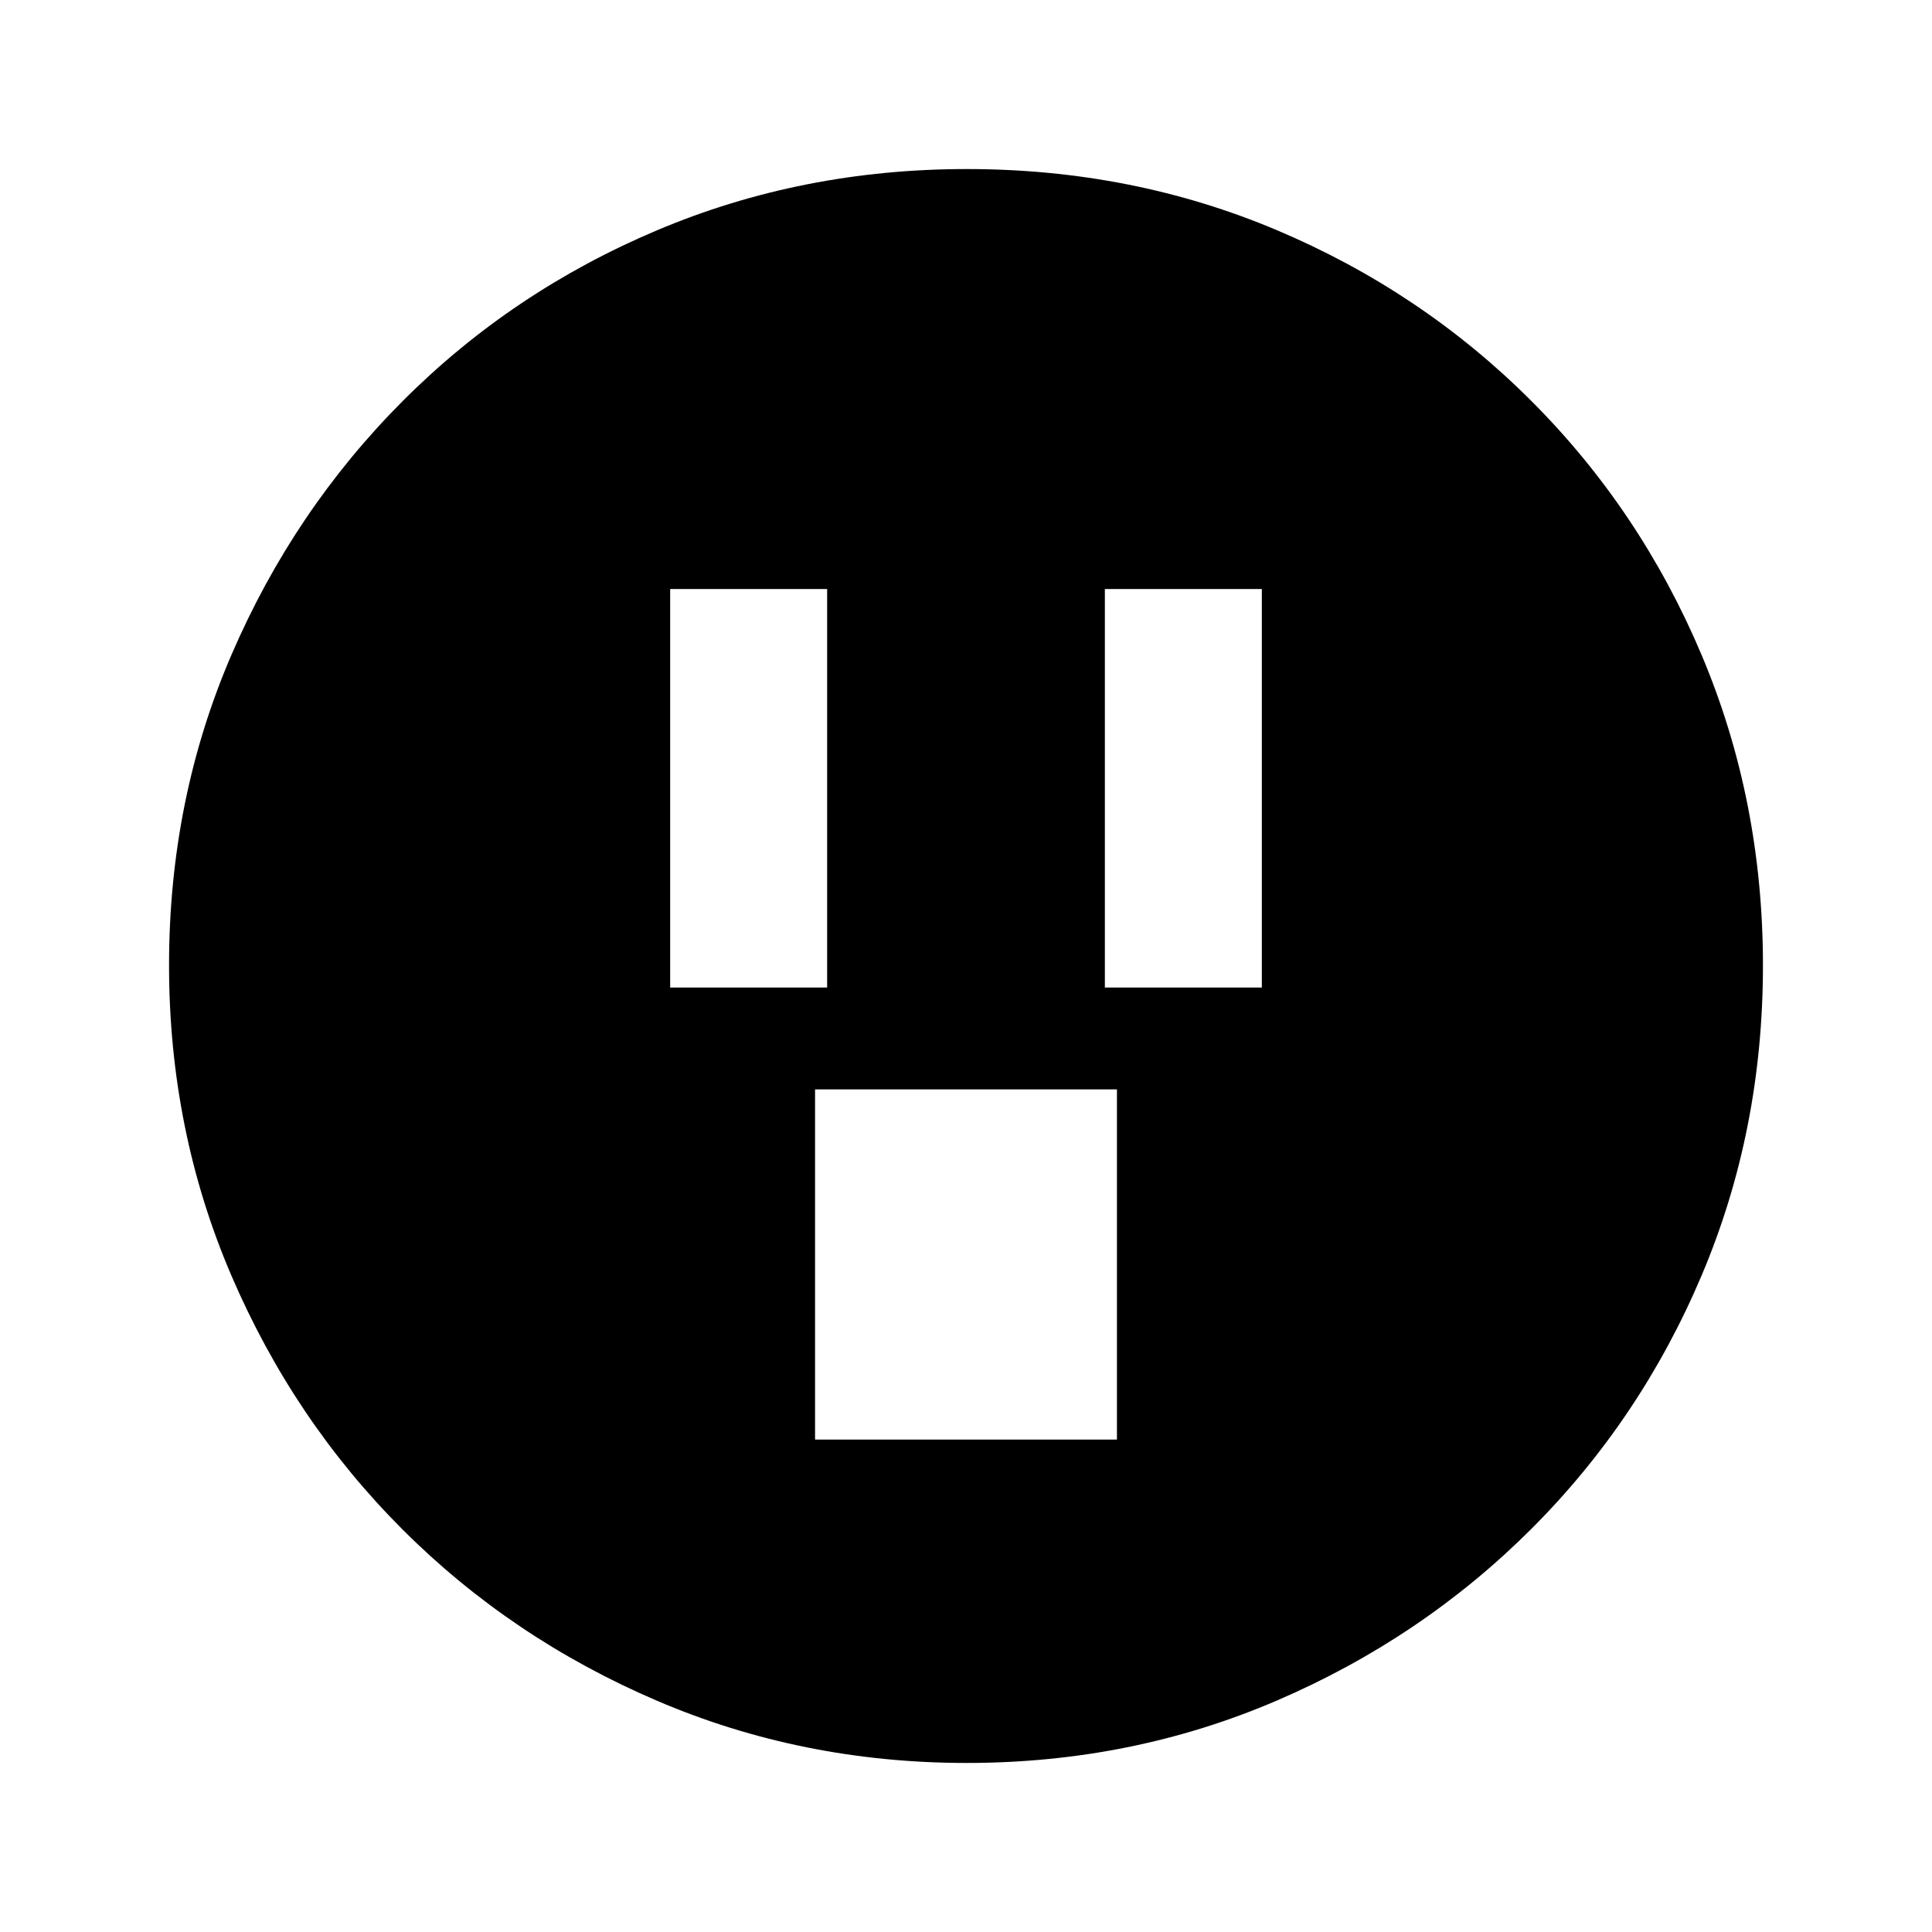 <svg xmlns="http://www.w3.org/2000/svg" height="20" viewBox="0 -960 960 960" width="20"><path d="M333-469.31h78v-198h-78v198Zm72 224.62h150v-174H405v174Zm144-224.62h78v-198h-78v198ZM480.34-84q-81.75 0-153.96-30.94-72.21-30.94-126.34-85.05-54.13-54.11-85.09-126.25Q84-398.37 84-480.39q0-82.28 31-154.21t85.21-126.23q54.21-54.3 126.25-84.74Q398.49-876 480.39-876q82.27 0 154.19 30.42 71.93 30.42 126.24 84.71 54.31 54.29 84.75 126.44Q876-562.29 876-480.26q0 82.03-30.42 153.9t-84.7 126.1q-54.28 54.23-126.4 85.25Q562.35-84 480.34-84Z"/></svg>